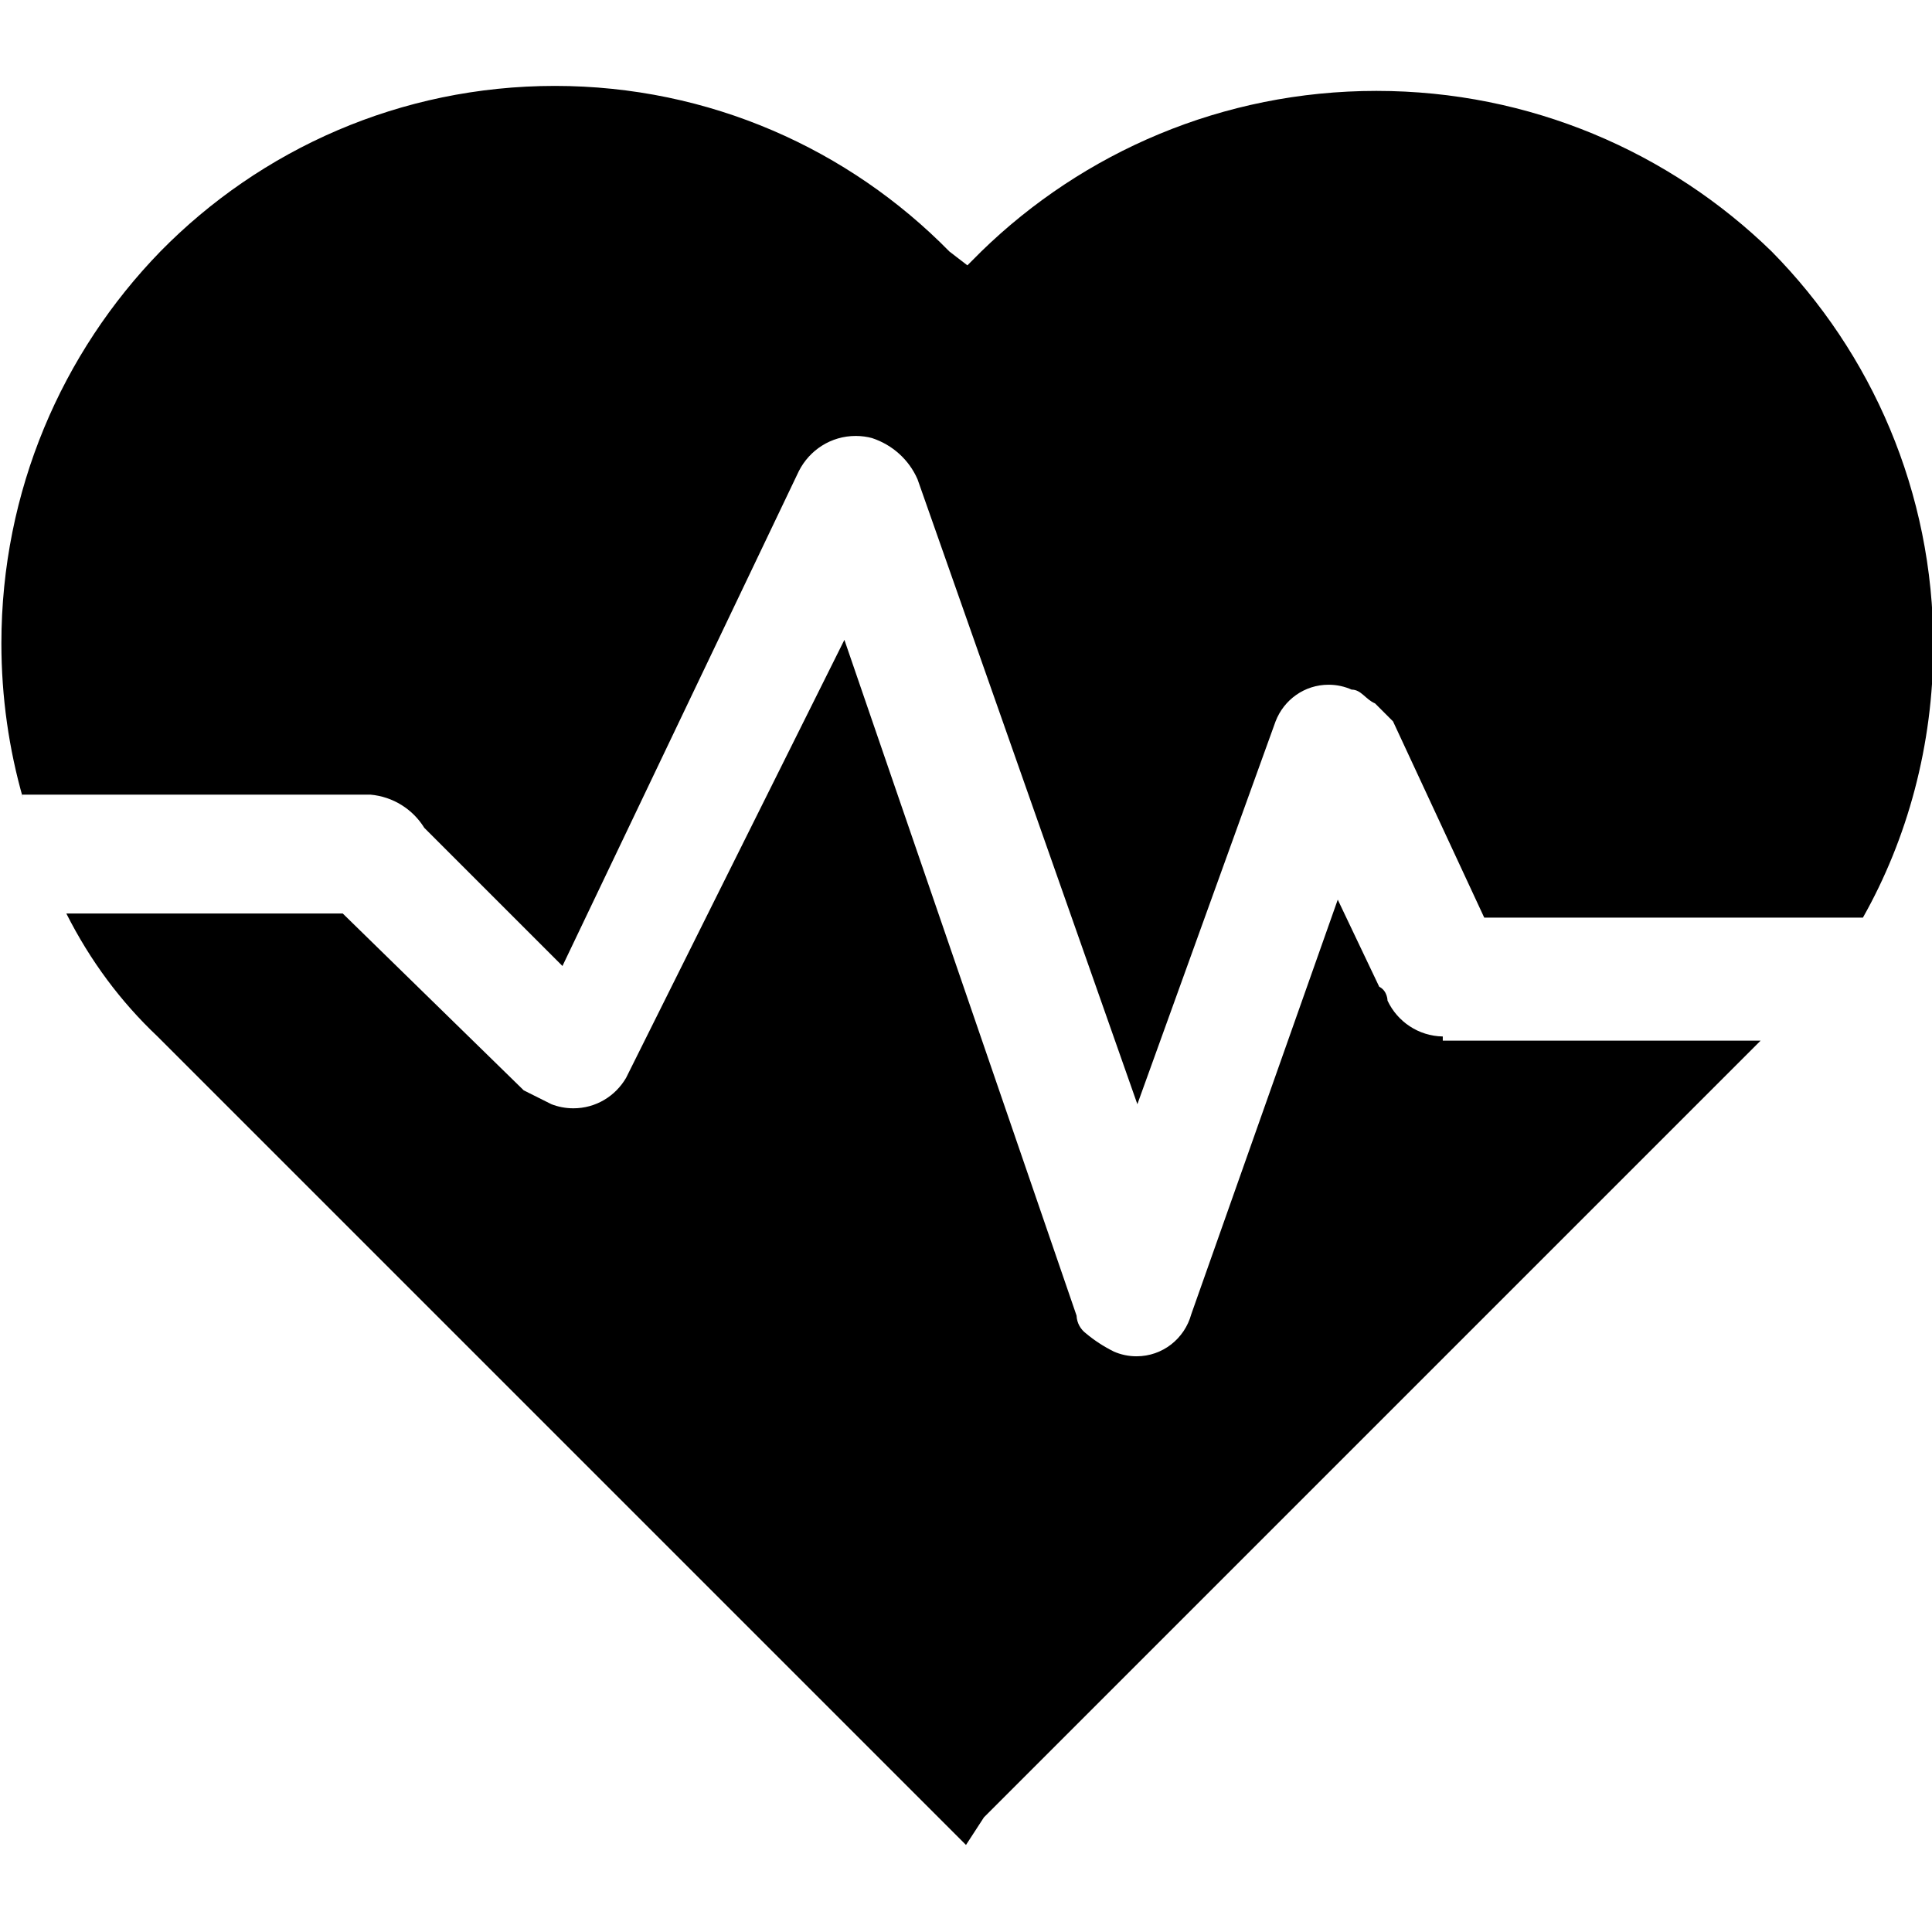 <!-- Generated by IcoMoon.io -->
<svg version="1.1" xmlns="http://www.w3.org/2000/svg" width="250" height="250" viewBox="0 0 250 250">
<title>vitals</title>
<path d="M2.324 102.825h45.601c2.953 0.262 5.476 1.896 6.952 4.254l0.022 0.038 17.883 17.883 30.58-64.021c1.377-2.729 4.158-4.567 7.368-4.567 0.75 0 1.478 0.101 2.168 0.289l-0.058-0.013c2.671 0.88 4.783 2.817 5.877 5.303l0.024 0.062 28.434 80.83 17.883-49.535c1.076-2.796 3.741-4.744 6.86-4.744 1.077 0 2.1 0.232 3.021 0.65l-0.046-0.019c1.252 0 1.788 1.252 3.040 1.788l2.325 2.325 11.803 25.394h48.999c5.732-10.15 9.11-22.286 9.11-35.211 0-19.873-7.984-37.882-20.92-50.992l0.008 0.008c-13.195-12.855-31.244-20.784-51.145-20.784s-37.95 7.929-51.161 20.8l0.016-0.015-1.788 1.788-2.325-1.788c-12.99-13.231-31.065-21.431-51.055-21.431s-38.065 8.2-51.045 21.42l-0.010 0.011c-12.721 13.091-20.565 30.98-20.565 50.702 0 6.969 0.979 13.71 2.809 20.091l-0.126-0.513z"></path>
<path d="M186.696 134.12c-3.155-0.058-5.862-1.922-7.132-4.601l-0.021-0.049s0-1.252-1.073-1.788l-5.365-11.266-18.956 53.648c-0.864 3.157-3.707 5.44-7.084 5.44-1.060 0-2.068-0.225-2.978-0.63l0.047 0.019c-1.362-0.677-2.536-1.451-3.604-2.347l0.028 0.022c-0.728-0.533-1.208-1.368-1.251-2.318l-0-0.007-30.043-87.447-28.255 56.688c-1.386 2.366-3.917 3.93-6.812 3.93-1.023 0-2.001-0.195-2.898-0.551l0.053 0.019-3.577-1.788-23.427-22.89h-35.766c3.114 6.168 7.062 11.43 11.776 15.891l0.026 0.025 104.615 104.615 2.325-3.577 100.501-100.501h-41.131z"></path>
</svg>
